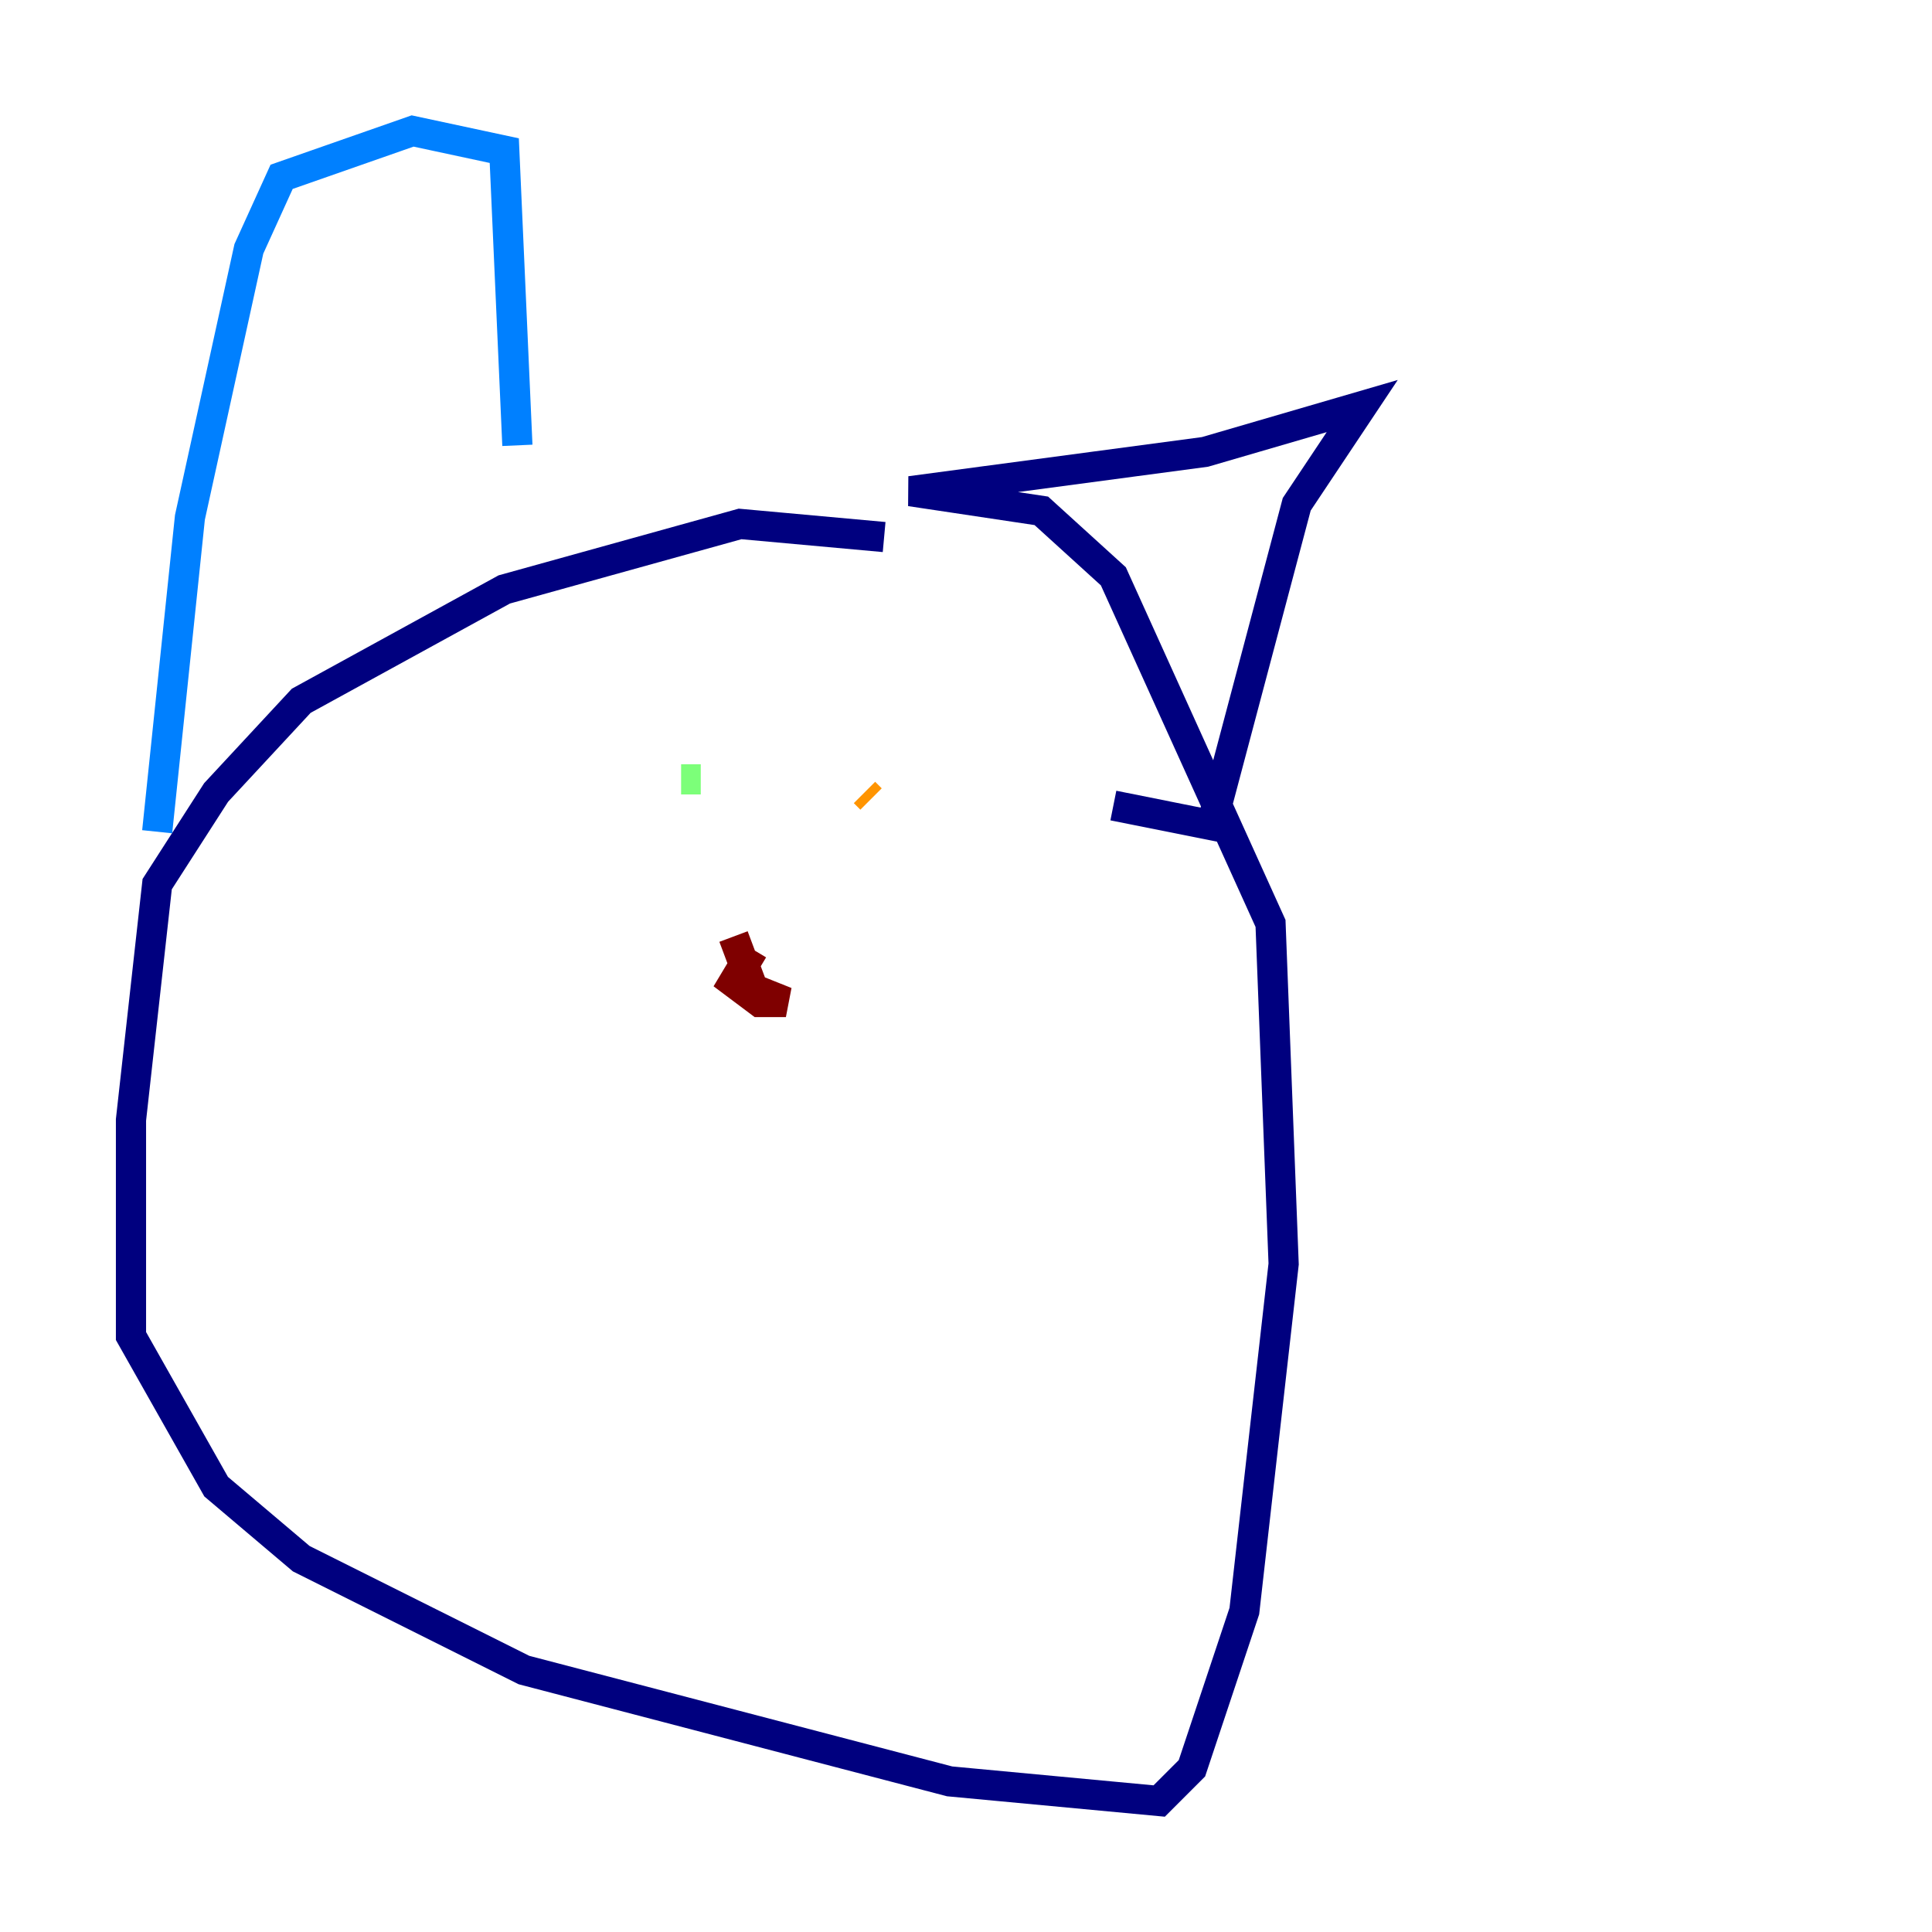 <?xml version="1.0" encoding="utf-8" ?>
<svg baseProfile="tiny" height="128" version="1.2" viewBox="0,0,128,128" width="128" xmlns="http://www.w3.org/2000/svg" xmlns:ev="http://www.w3.org/2001/xml-events" xmlns:xlink="http://www.w3.org/1999/xlink"><defs /><polyline fill="none" points="58.576,35.58 49.031,34.712 33.41,39.051 19.959,46.427 14.319,52.502 10.414,58.576 8.678,74.197 8.678,88.515 14.319,98.495 19.959,103.268 34.712,110.644 62.915,118.02 76.8,119.322 78.969,117.153 82.441,106.739 85.044,83.742 84.176,61.18 73.763,38.183 68.99,33.844 60.312,32.542 79.837,29.939 90.251,26.902 85.912,33.41 80.271,54.671 73.763,53.37" stroke="#00007f" stroke-width="2" /><polyline fill="none" points="34.278,29.505 33.41,9.98 27.336,8.678 18.658,11.715 16.488,16.488 12.583,34.278 10.414,55.105" stroke="#0080ff" stroke-width="2" /><polyline fill="none" points="45.125,51.634 46.427,51.634" stroke="#7cff79" stroke-width="2" /><polyline fill="none" points="57.275,52.502 57.709,52.936" stroke="#ff9400" stroke-width="2" /><polyline fill="none" points="49.898,62.915 48.597,65.085 50.332,66.386 52.068,66.386 49.898,65.519 48.597,62.047" stroke="#7f0000" stroke-width="2" /></svg>